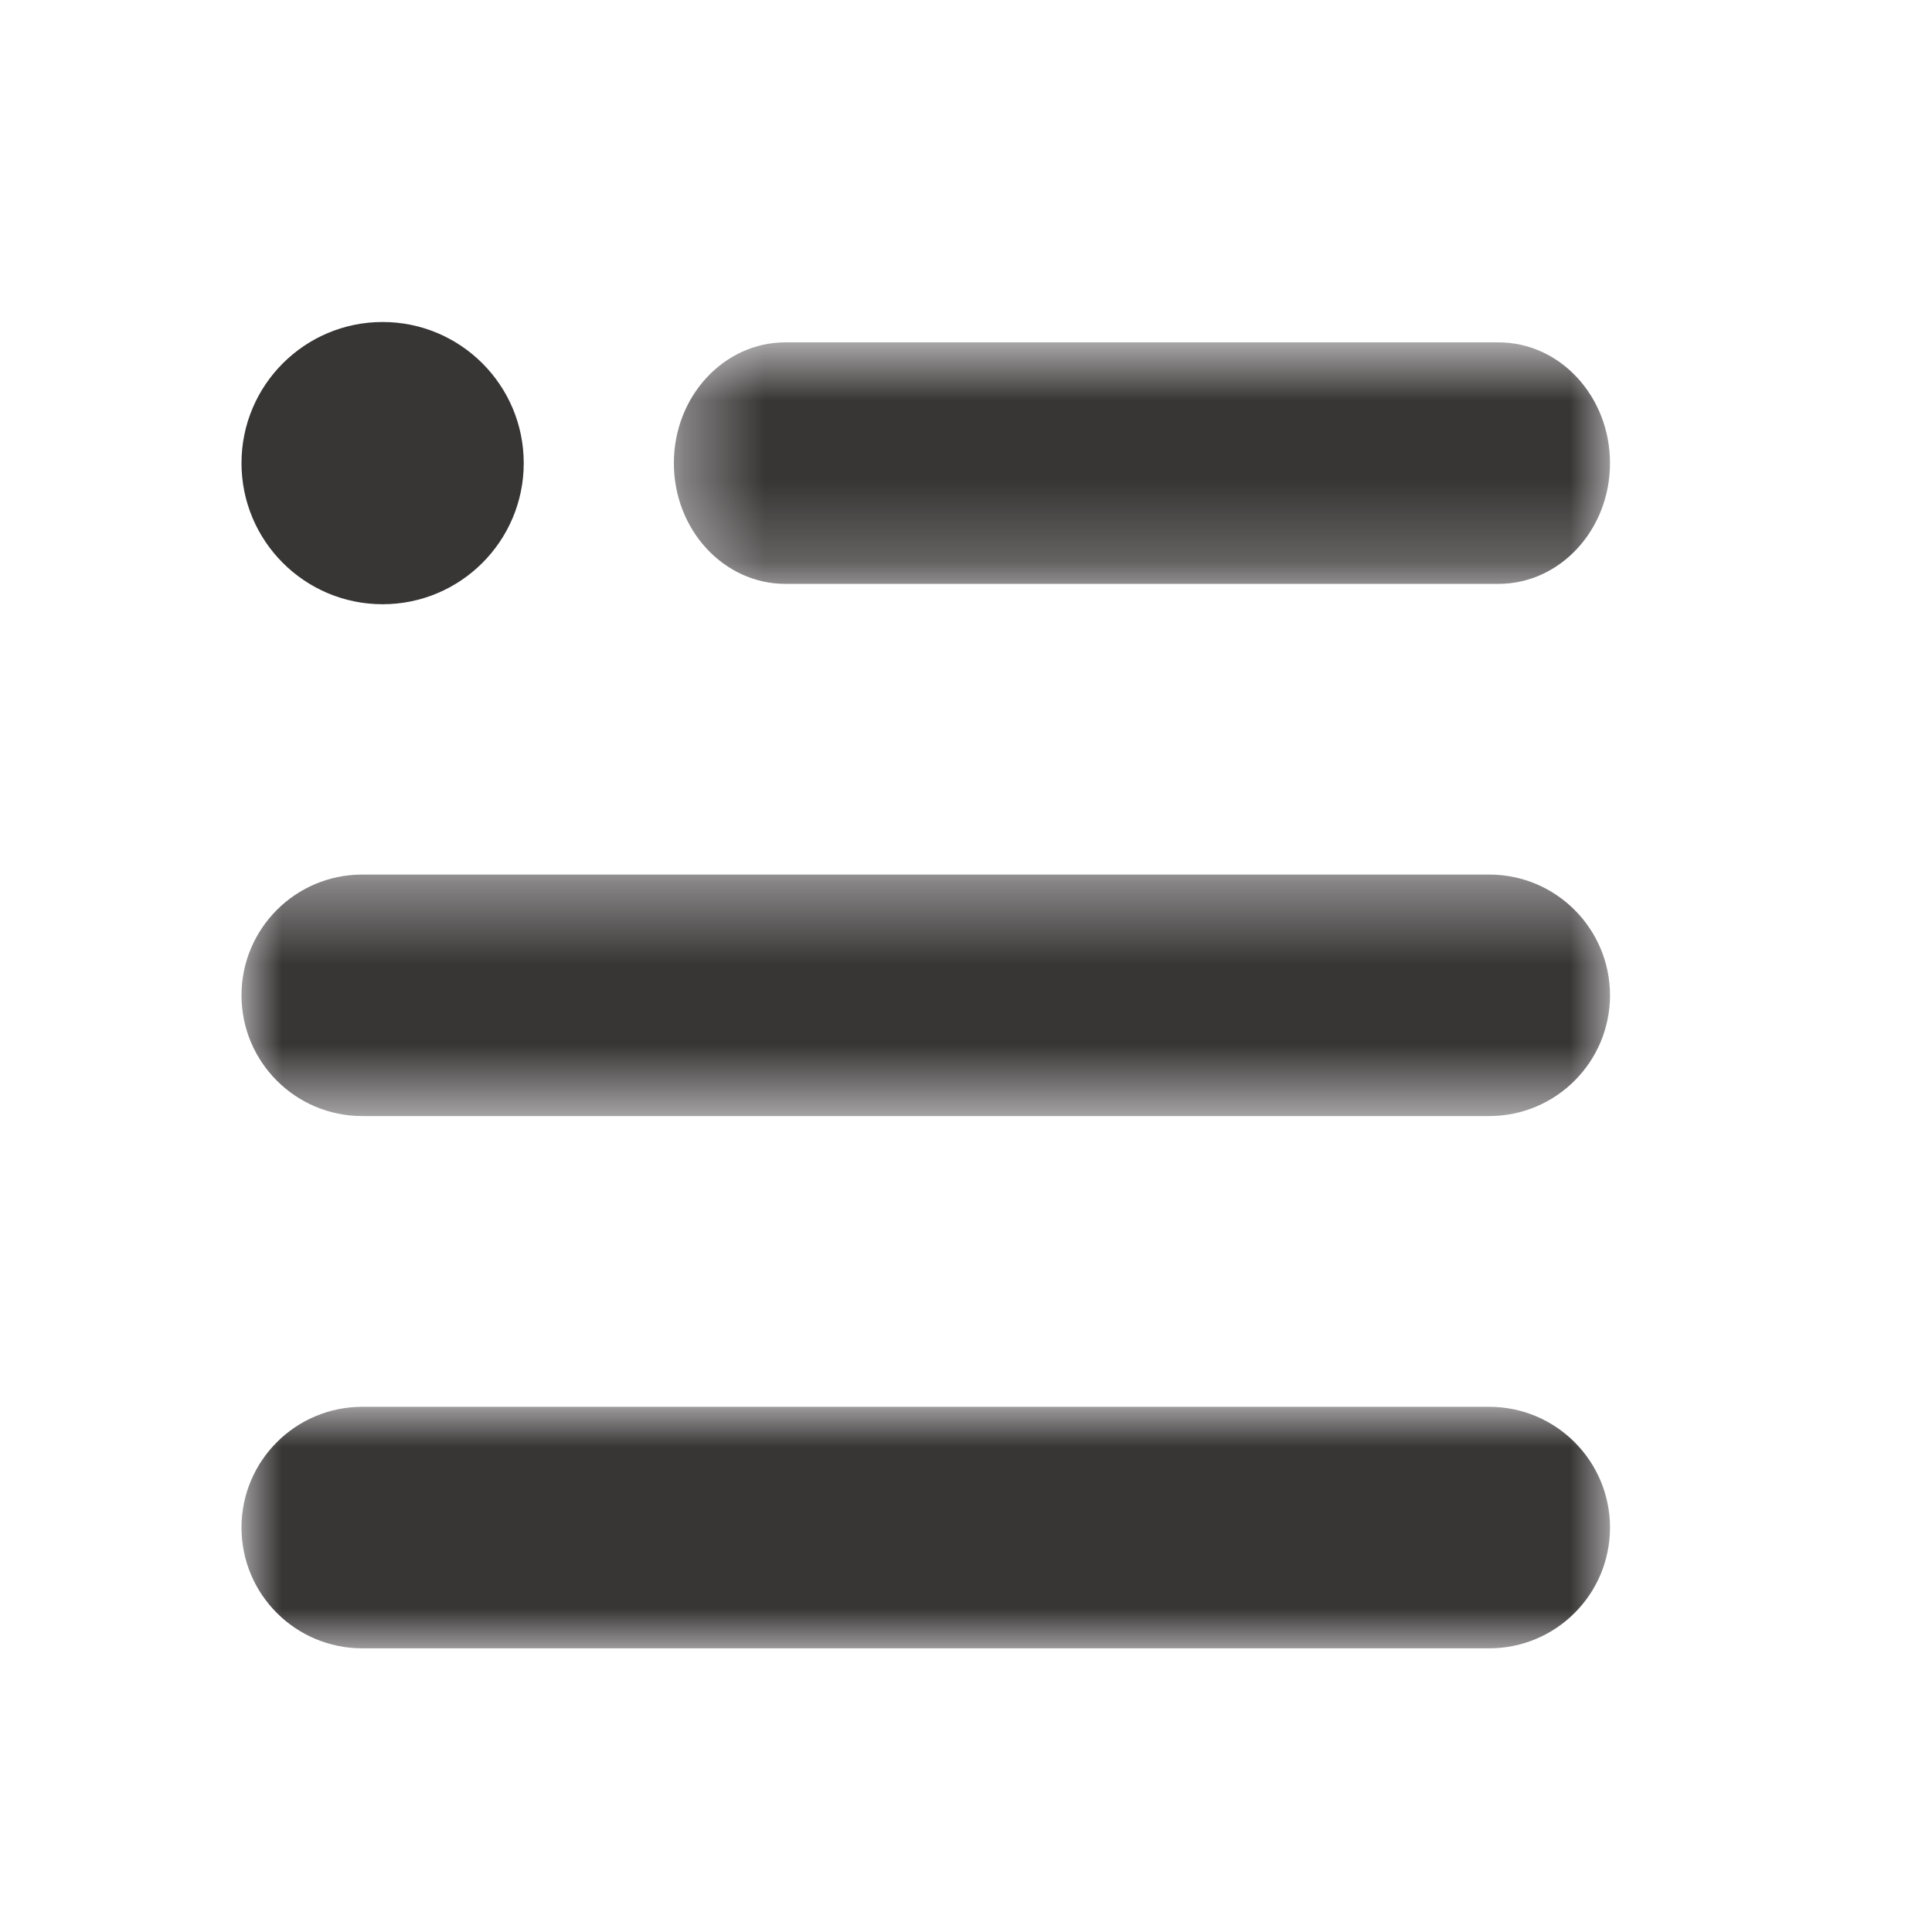 <svg xmlns="http://www.w3.org/2000/svg" xmlns:xlink="http://www.w3.org/1999/xlink" width="24" height="24" viewBox="0 0 24 24">
    <defs>
        <path id="mzwpmnkolb" d="M0.371 0.777L12 0.777 12 3.777 0.371 3.777z"/>
        <path id="arrn1yhk1d" d="M0 0.388L17 0.388 17 3.388 0 3.388z"/>
        <path id="nf7a0b8off" d="M0 0L17 0 17 3 0 3z"/>
        <filter id="1kcdclaiva">
            <feColorMatrix in="SourceGraphic" values="0 0 0 0 0.725 0 0 0 0 0.714 0 0 0 0 0.714 0 0 0 1 0"/>
        </filter>
    </defs>
    <g fill="none" fill-rule="evenodd">
        <g>
            <g>
                <g filter="url(#1kcdclaiva)" transform="translate(-316 -472) translate(316 472)">
                    <path d="M0 0H24V24H0z"/>
                    <g>
                        <g transform="translate(3 3) translate(5 .476)">
                            <mask id="ufcbkx60tc" fill="#fff">
                                <use xlink:href="#mzwpmnkolb"/>
                            </mask>
                            <path fill="#383535" d="M10.615 3.777h-8.86c-.764 0-1.384-.672-1.384-1.5s.62-1.5 1.385-1.5h8.86c.764 0 1.384.672 1.384 1.5s-.62 1.5-1.385 1.5" mask="url(#ufcbkx60tc)"/>
                        </g>
                        <g transform="translate(3 3) translate(0 7.476)">
                            <mask id="jlpe69wrze" fill="#fff">
                                <use xlink:href="#arrn1yhk1d"/>
                            </mask>
                            <path fill="#383535" d="M15.5 3.388h-14c-.829 0-1.5-.672-1.5-1.5s.671-1.5 1.5-1.5h14c.828 0 1.5.672 1.5 1.5s-.672 1.5-1.5 1.5" mask="url(#jlpe69wrze)"/>
                        </g>
                        <g transform="translate(3 3) translate(0 14.476)">
                            <mask id="lfovjlmvyg" fill="#fff">
                                <use xlink:href="#nf7a0b8off"/>
                            </mask>
                            <path fill="#383535" d="M15.5 3h-14C.671 3 0 2.329 0 1.5 0 .672.671 0 1.5 0h14c.828 0 1.5.672 1.5 1.5 0 .829-.672 1.5-1.5 1.5" mask="url(#lfovjlmvyg)"/>
                        </g>
                        <path fill="#383535" d="M0 2.753c0 .968.785 1.753 1.753 1.753.968 0 1.753-.785 1.753-1.753C3.506 1.785 2.721 1 1.753 1 .785 1 0 1.785 0 2.753" transform="translate(3 3)"/>
                    </g>
                </g>
            </g>
        </g>
    </g>
</svg>
